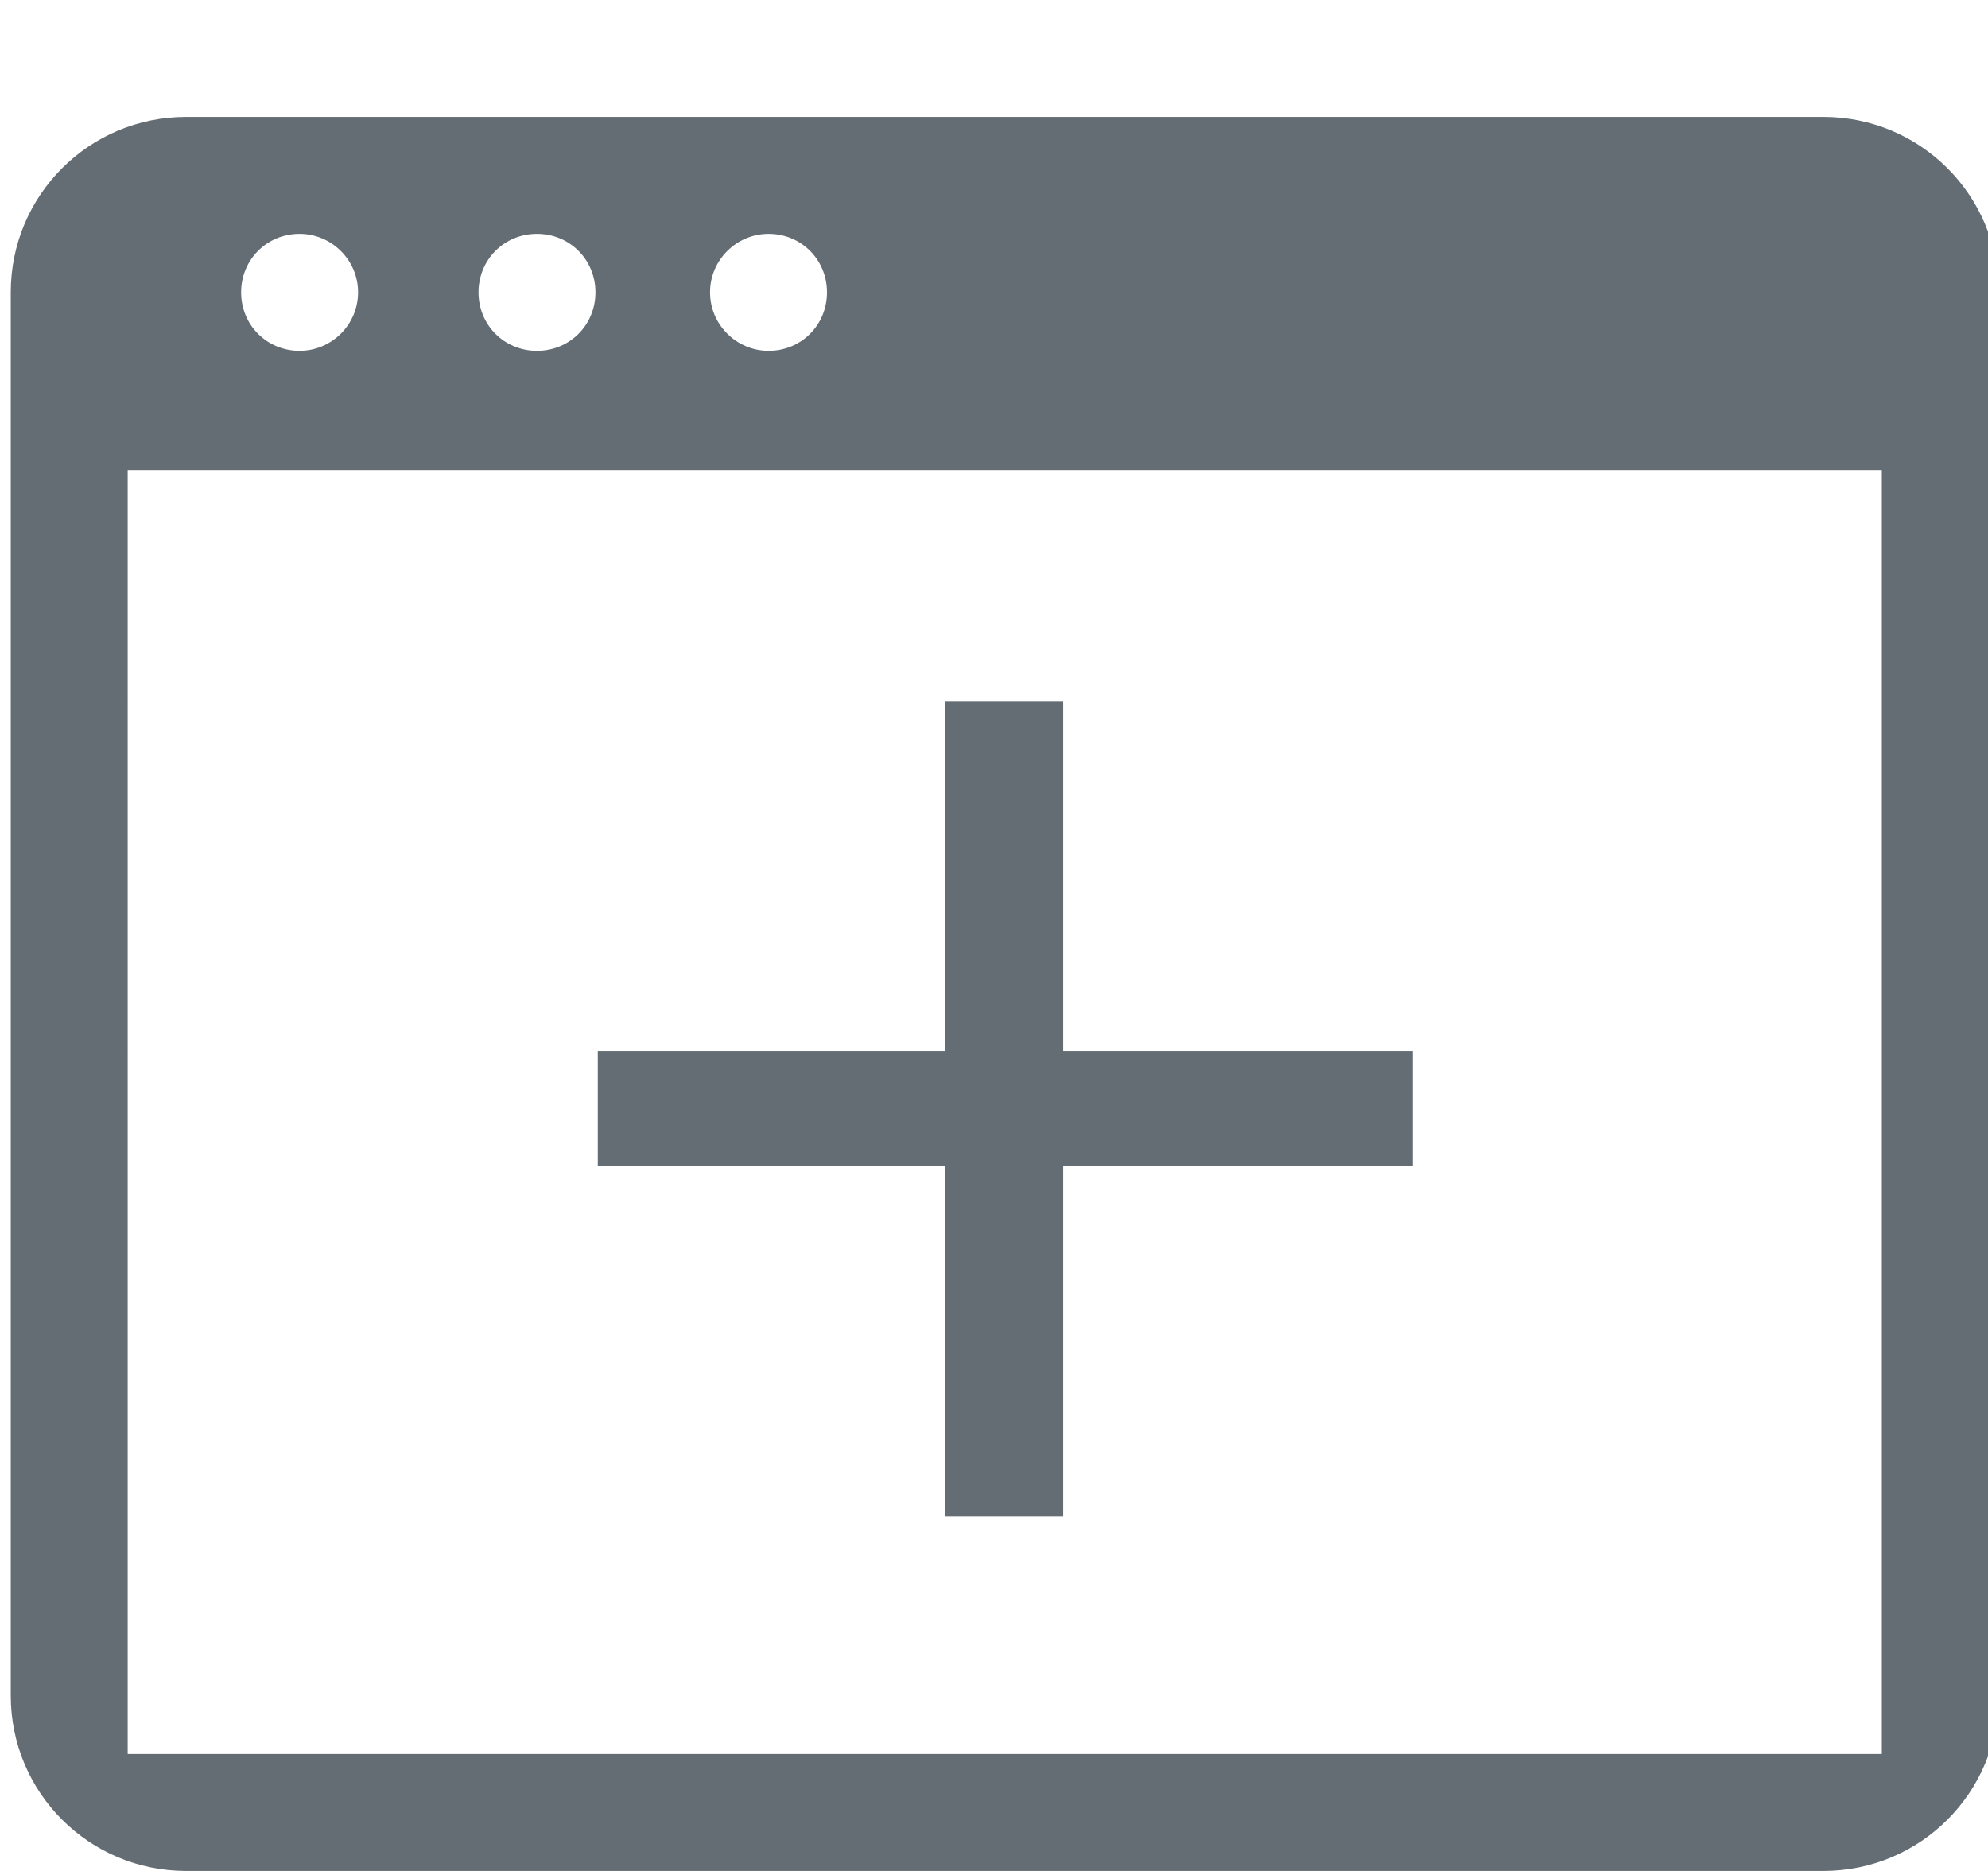 <?xml version="1.0" encoding="utf-8"?>
<!-- Generator: Adobe Illustrator 15.0.2, SVG Export Plug-In . SVG Version: 6.00 Build 0)  -->
<!DOCTYPE svg PUBLIC "-//W3C//DTD SVG 1.1//EN" "http://www.w3.org/Graphics/SVG/1.1/DTD/svg11.dtd">
<svg version="1.1" id="project-new" xmlns="http://www.w3.org/2000/svg" xmlns:xlink="http://www.w3.org/1999/xlink" x="0px"
	 y="0px" width="17px" height="16px" viewBox="0 0 17 16" enable-background="new 0 0 17 16" xml:space="preserve">
<path fill="#646D73" d="M15.592,1h-14c-0.83,0-1.5,0.67-1.5,1.5v12c0,0.83,0.67,1.5,1.5,1.5h14c0.83,0,1.5-0.67,1.5-1.5v-12
	C17.092,1.67,16.422,1,15.592,1z M6.572,2c0.28,0,0.5,0.22,0.5,0.5S6.852,3,6.572,3c-0.27,0-0.5-0.22-0.5-0.5S6.302,2,6.572,2z
	 M4.592,2c0.28,0,0.5,0.22,0.5,0.5S4.872,3,4.592,3c-0.28,0-0.5-0.22-0.5-0.5S4.312,2,4.592,2z M2.562,2c0.27,0,0.5,0.22,0.5,0.5
	S2.832,3,2.562,3c-0.28,0-0.5-0.22-0.5-0.5S2.282,2,2.562,2z M16.092,15h-15V4.02h15V15z M8.082,12.97h1.01v-3h2.99V8.99h-2.99V6
	h-1.01v2.99h-2.97V9.97h2.97V12.97z"/>
</svg>
